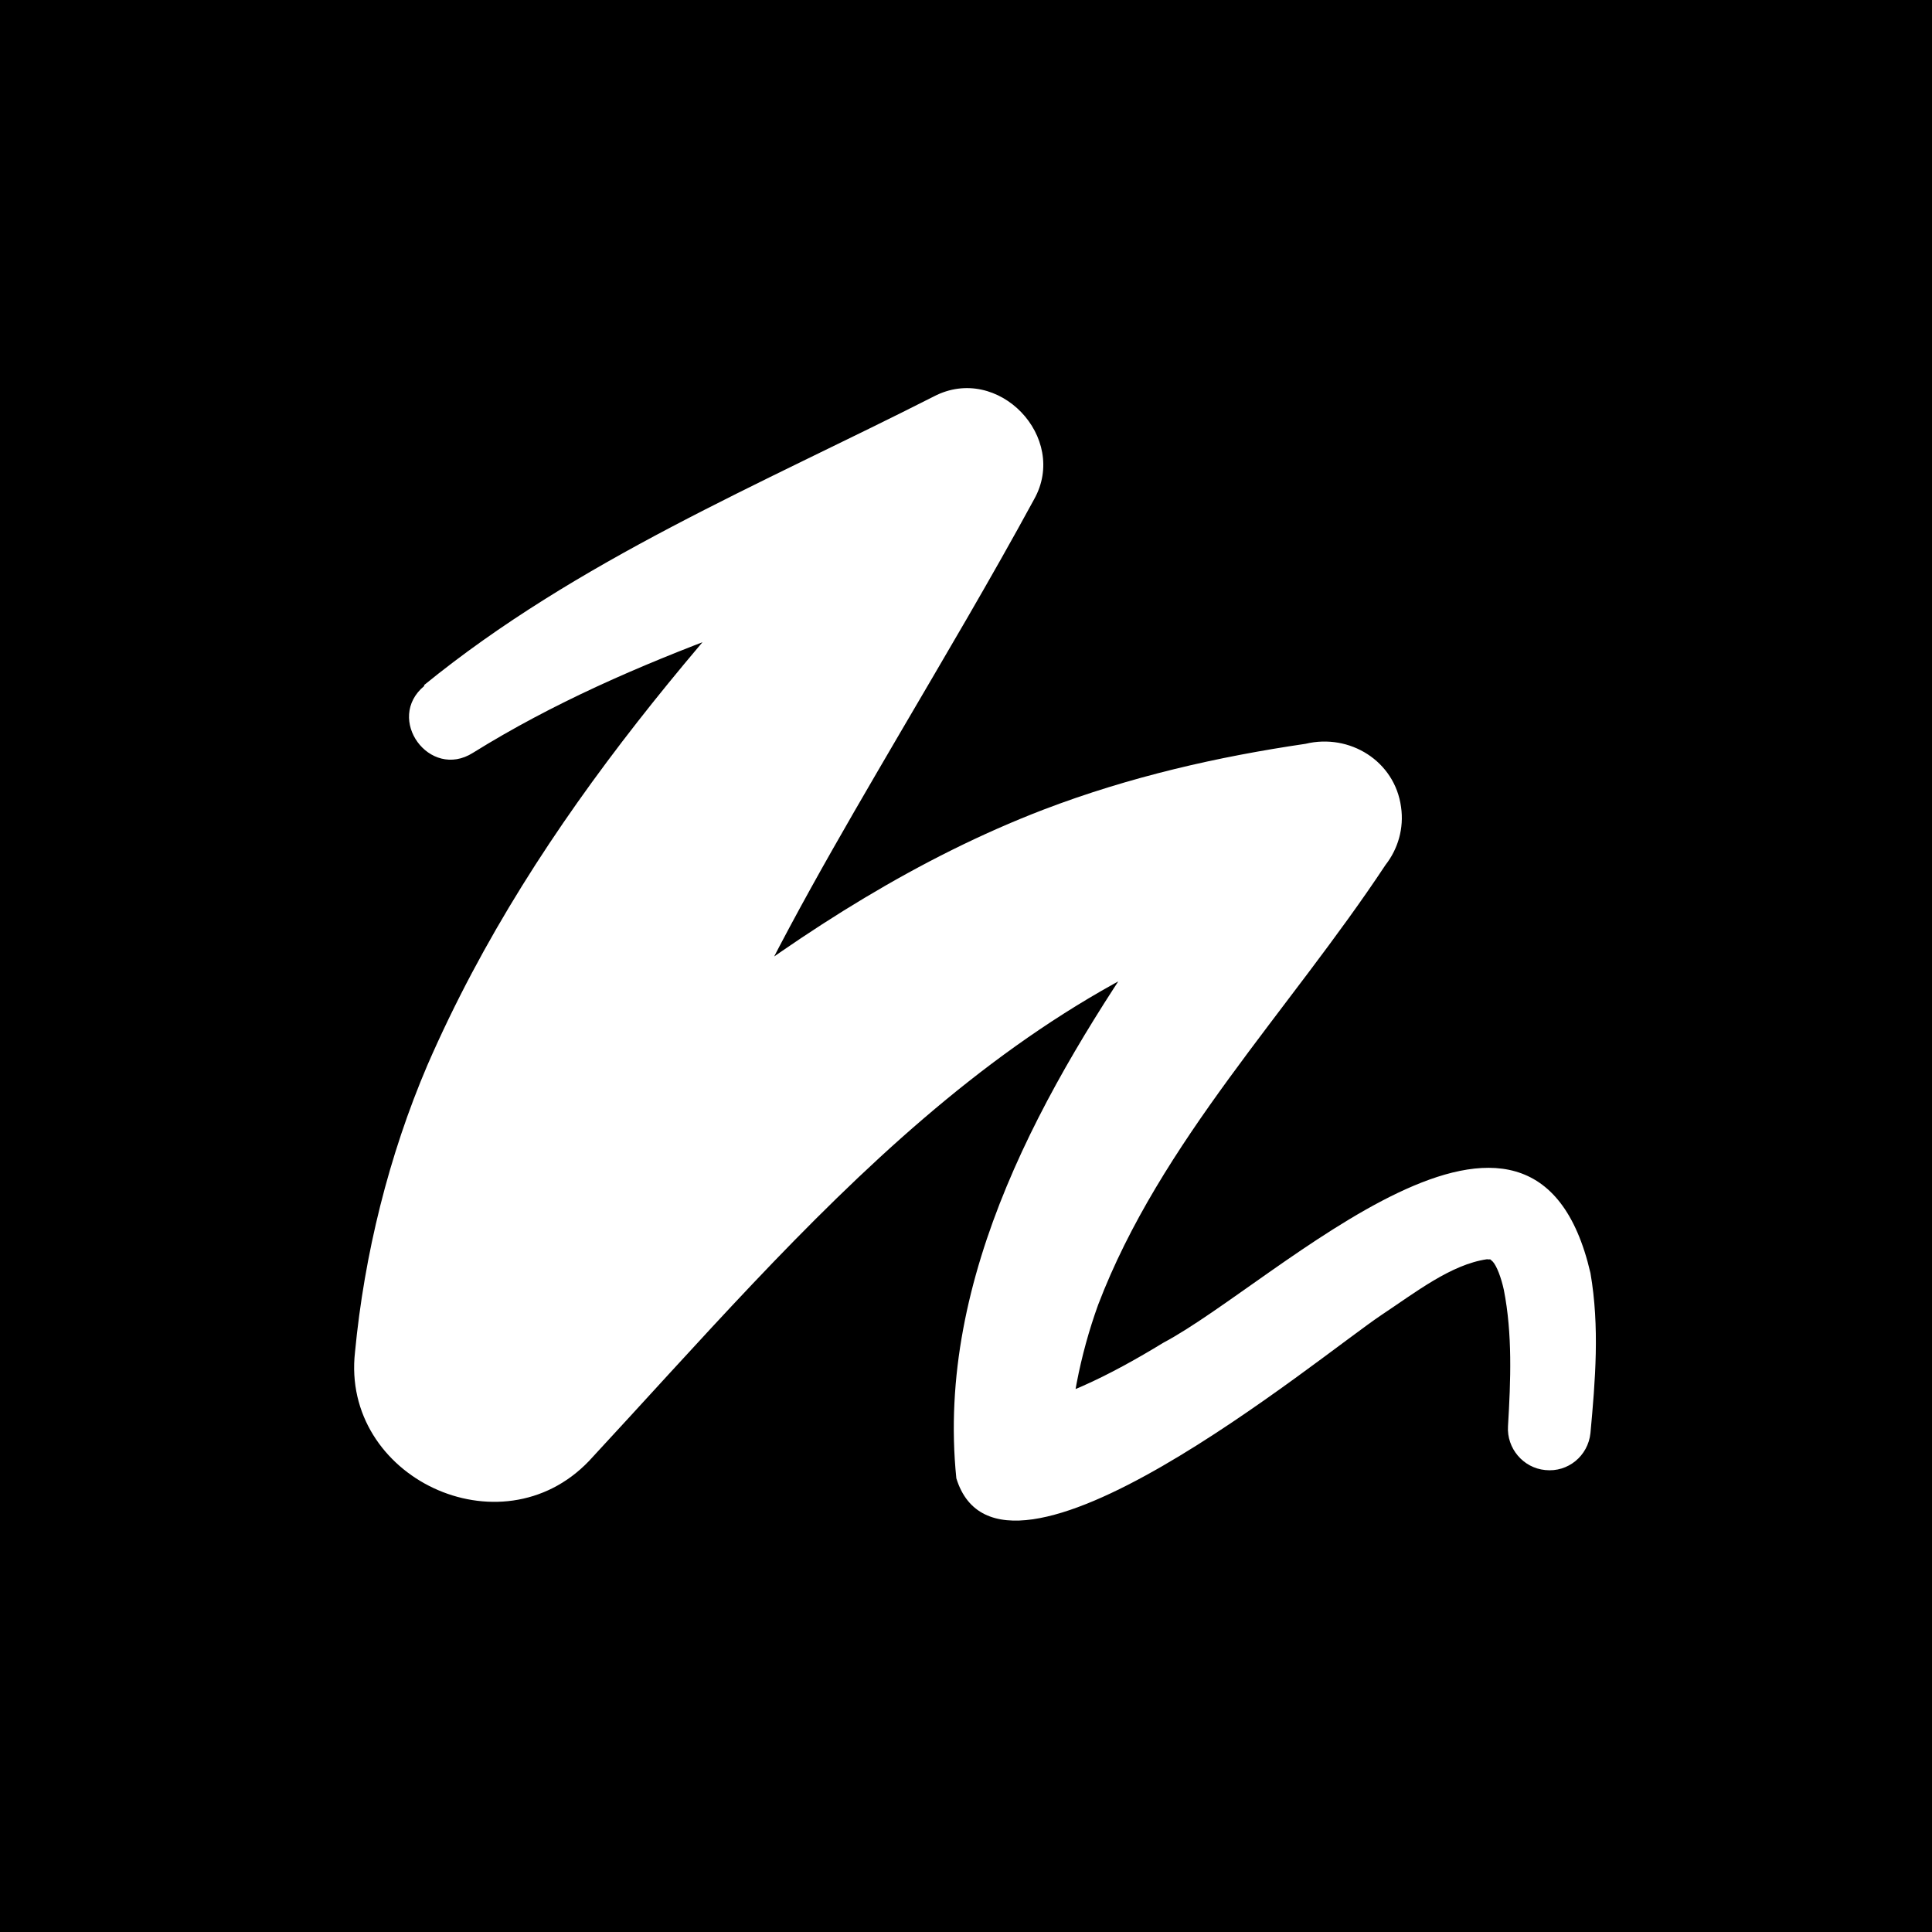 <?xml version="1.0" encoding="UTF-8"?>
<svg id="Layer_1" data-name="Layer 1" xmlns="http://www.w3.org/2000/svg" viewBox="0 0 56 56">
  <defs>
    <style>
      .cls-1 {
        fill: #fff;
      }
    </style>
  </defs>
  <g id="Marker_T4_inverted" data-name="Marker T4 inverted">
    <rect width="56" height="56"/>
    <g id="Marker_T4" data-name="Marker T4">
      <path class="cls-1" d="m12.29,19.86c4.44-3.62,9.78-5.83,14.78-8.37,1.86-.97,3.92,1.19,2.9,2.99-1.26,2.32-2.61,4.59-3.92,6.83-3.46,5.92-6.93,11.82-7.8,18.64,0,0-6.76-3.34-6.76-3.34,5.66-4.75,11.52-10.36,18.75-13.14,2.51-.96,5.08-1.54,7.6-1.91,1.28-.31,2.59.5,2.77,1.83.09.62-.09,1.22-.45,1.68-2.79,4.22-6.53,8.03-8.33,12.75-.53,1.47-.83,3.02-.89,4.64l-1.85-1.6c1.45-.17,3.09-1,4.63-1.94,3.28-1.74,10.72-9.17,12.38-2.02.27,1.56.14,3.12,0,4.64-.07.66-.65,1.14-1.31,1.07-.64-.06-1.12-.63-1.08-1.27.08-1.33.13-2.68-.12-3.95-.08-.37-.21-.7-.32-.82-.13-.11-.02-.05-.17-.07-1.04.15-2.07.96-3.05,1.61-1.8,1.2-11.04,8.91-12.33,4.74-.6-5.87,2.57-11.37,5.76-15.99,0,0,2.94-4.35,2.94-4.35,0,0,2.33,3.5,2.33,3.5-9.4,2.17-15.31,9.47-21.68,16.34-2.56,2.67-7.19.47-6.78-3.16.27-2.83.98-5.7,2.1-8.32,3.17-7.28,8.45-13,13.77-18.64,0,0,2.67,3.4,2.67,3.4-5.16,1.87-10.49,3.31-15.12,6.19-1.26.8-2.56-.99-1.41-1.94h0Z"/>
    </g>
  </g>
</svg>